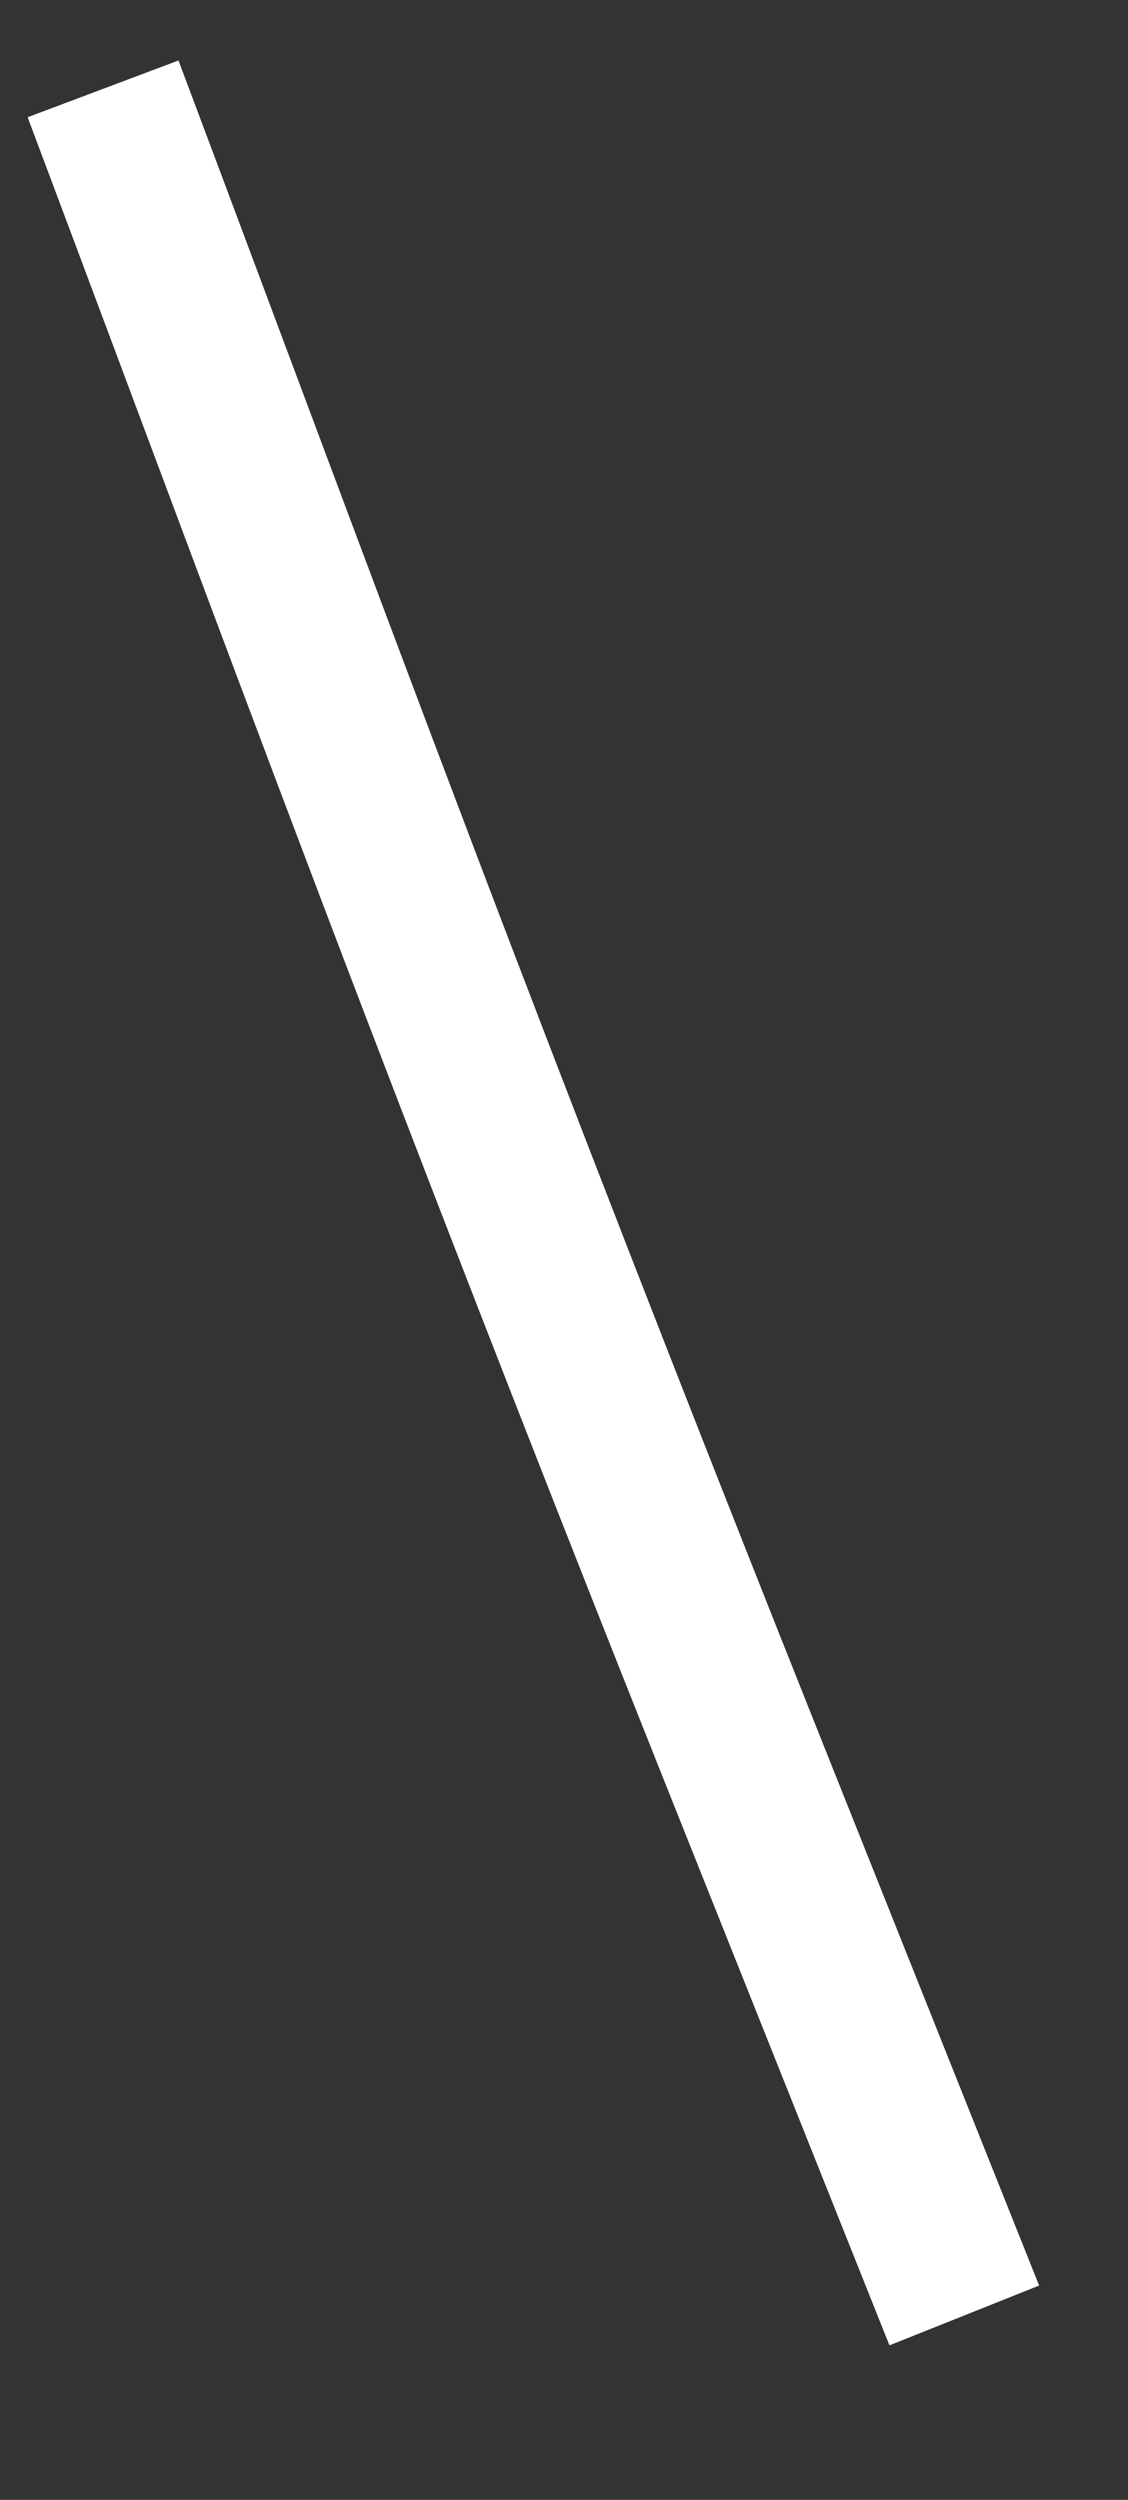 ﻿<?xml version="1.0" encoding="utf-8"?>
<svg version="1.1" xmlns:xlink="http://www.w3.org/1999/xlink" width="14px" height="31px" xmlns="http://www.w3.org/2000/svg">
  <rect width="100%" height="100%" fill="#333333" stroke="none"/>
  <g transform="matrix(1 0 0 1 -312 -11176 )">
    <path d="M 0.279 0.102  C 1.663 3.783  3.028 7.471  4.433 11.145  C 5.689 14.428  6.971 17.703  8.274 20.966  C 9.172 23.216  10.07 25.464  10.968 27.713  " stroke-width="2" stroke="#ffffff" fill="none" transform="matrix(1 0 0 1 313 11177 )" />
  </g>
</svg>